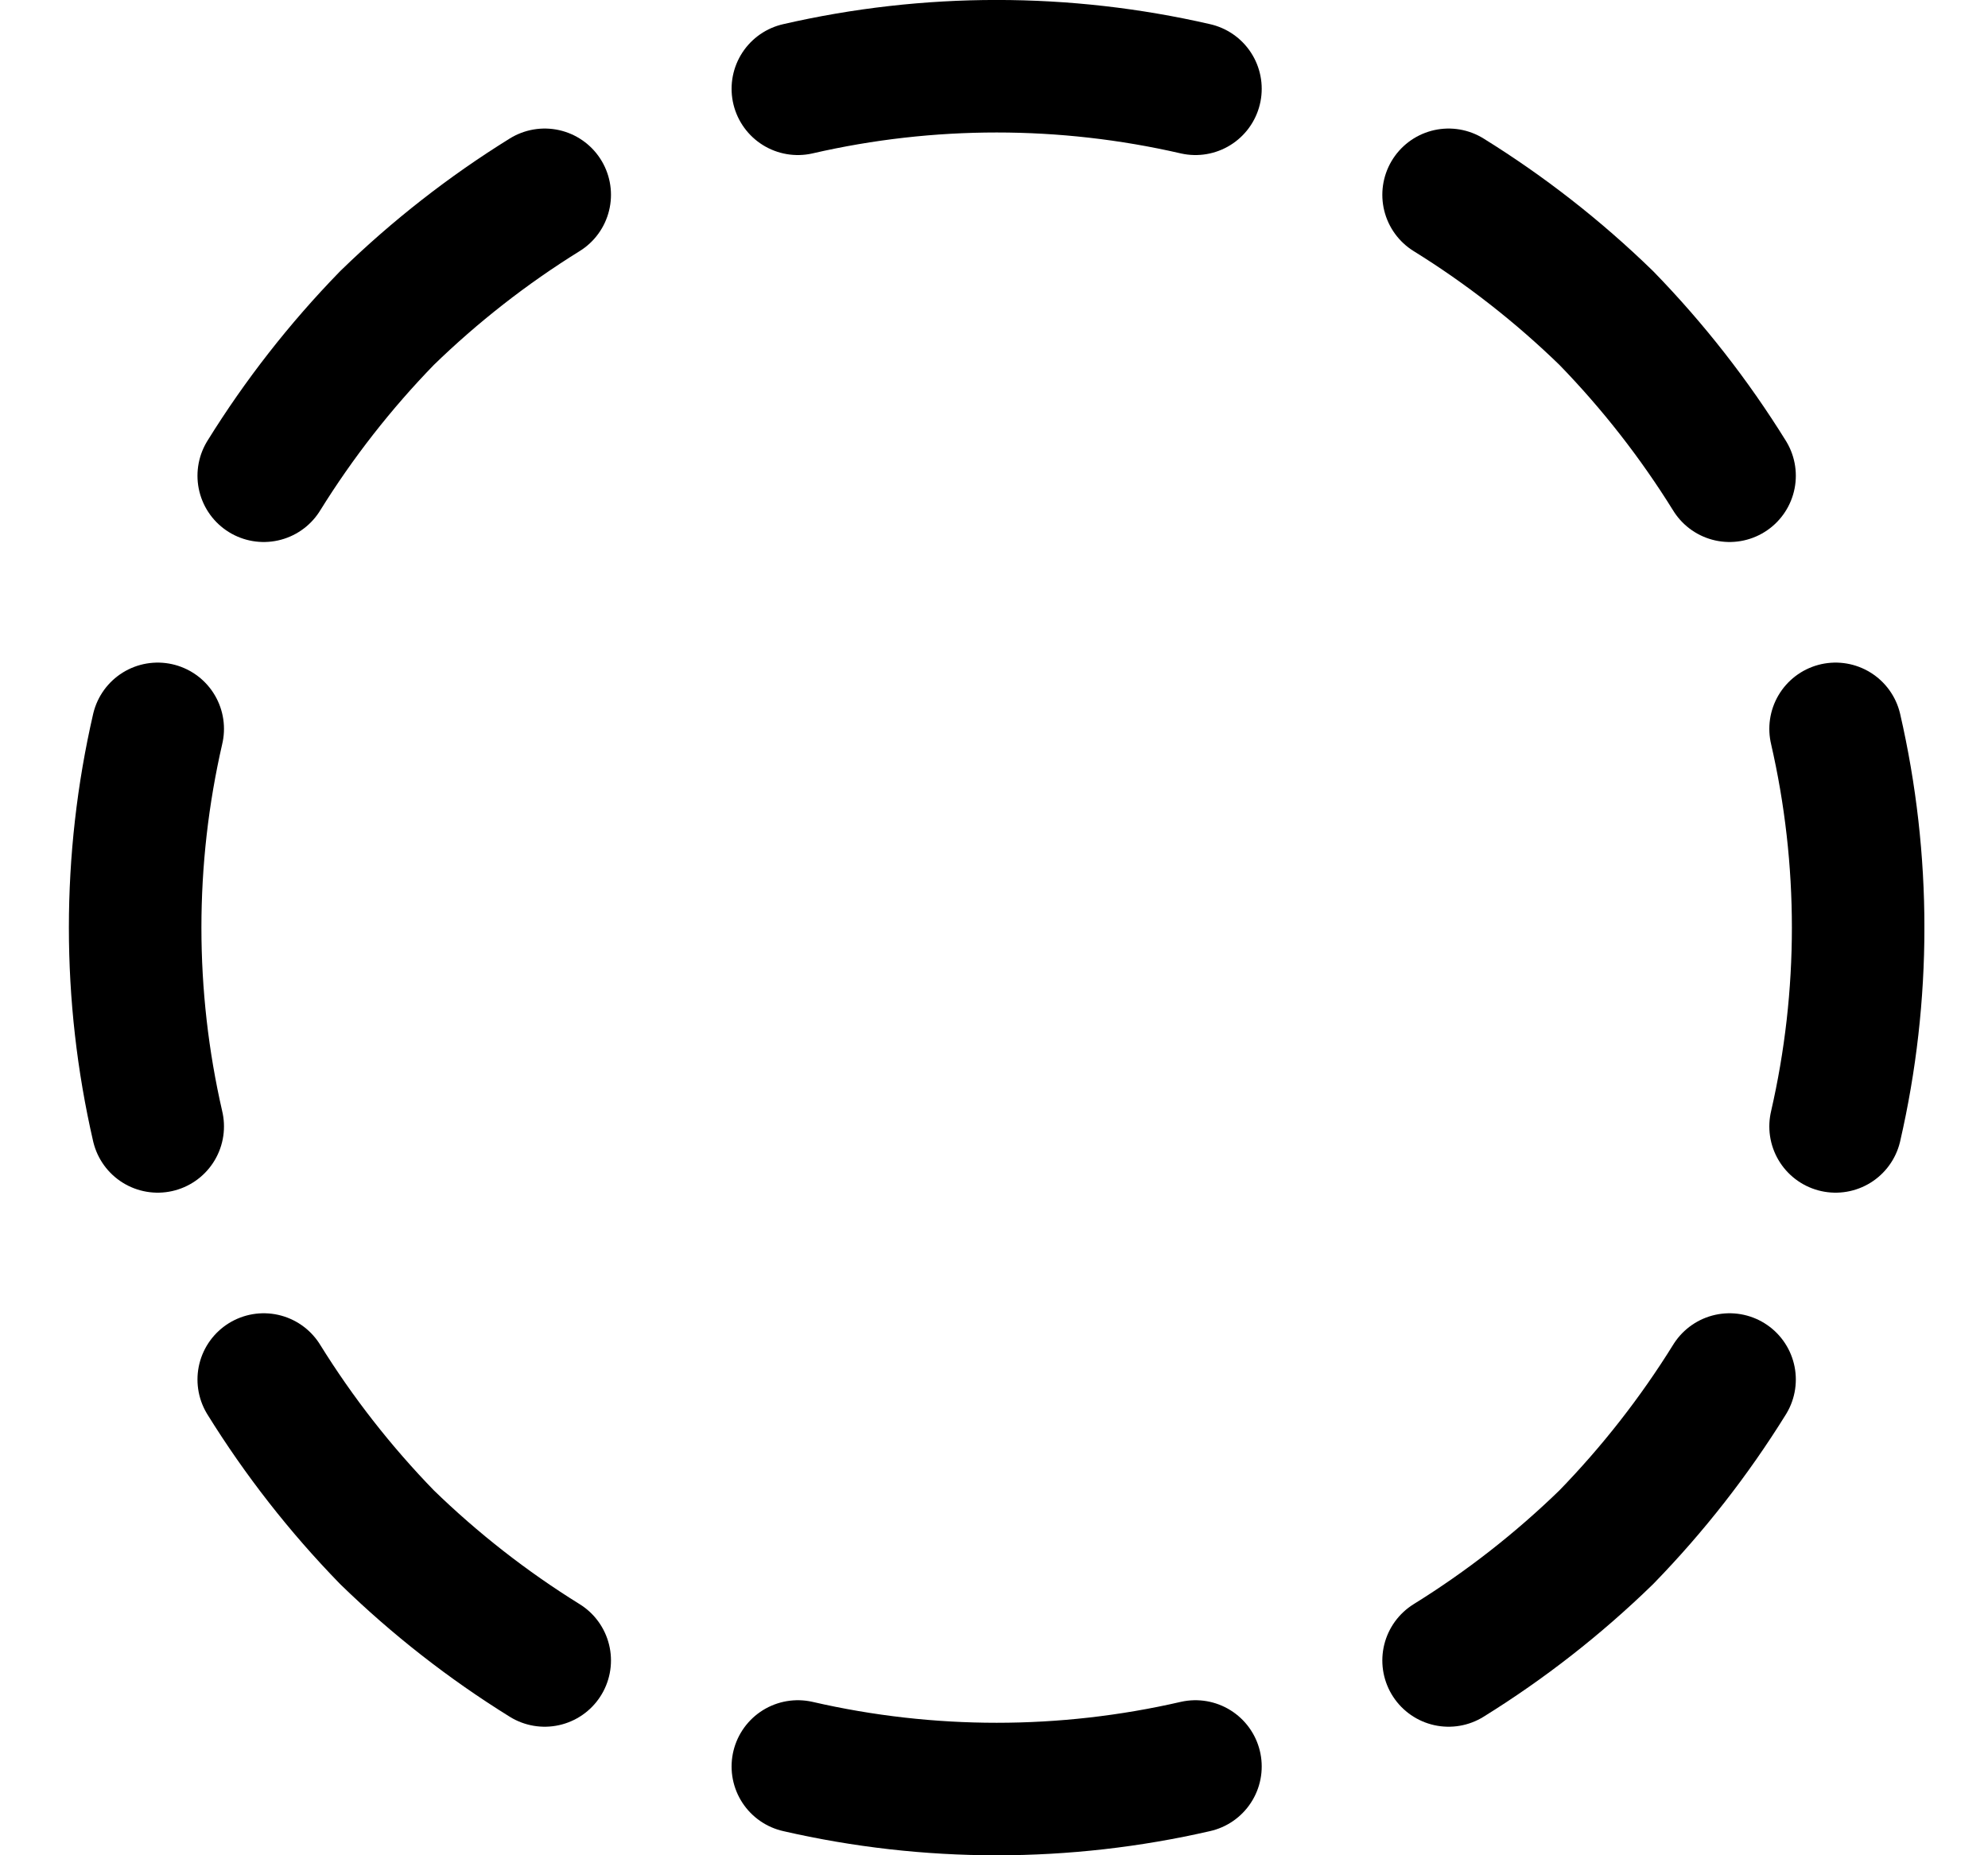 <svg width="15" height="14" viewBox="0 0 15 14" fill="none" xmlns="http://www.w3.org/2000/svg">
<g clip-path="url(#clip0_2002_760)">
<path d="M9.02 0.67C8.033 0.443 7.007 0.443 6.02 0.67" stroke="black" stroke-linecap="round" stroke-linejoin="round"/>
<path d="M4.11 1.47C3.681 1.736 3.282 2.048 2.92 2.4C2.568 2.762 2.256 3.161 1.99 3.59" stroke="black" stroke-linecap="round" stroke-linejoin="round"/>
<path d="M1.19 5.5C0.963 6.487 0.963 7.513 1.19 8.5" stroke="black" stroke-linecap="round" stroke-linejoin="round"/>
<path d="M1.99 10.41C2.256 10.839 2.568 11.238 2.92 11.6C3.282 11.952 3.681 12.264 4.11 12.53" stroke="black" stroke-linecap="round" stroke-linejoin="round"/>
<path d="M6.02 13.33C7.007 13.557 8.033 13.557 9.02 13.33" stroke="black" stroke-linecap="round" stroke-linejoin="round"/>
<path d="M10.93 12.53C11.359 12.264 11.758 11.952 12.12 11.6C12.472 11.238 12.784 10.839 13.05 10.41" stroke="black" stroke-linecap="round" stroke-linejoin="round"/>
<path d="M13.85 8.5C14.077 7.513 14.077 6.487 13.85 5.5" stroke="black" stroke-linecap="round" stroke-linejoin="round"/>
<path d="M13.05 3.59C12.784 3.161 12.472 2.762 12.12 2.4C11.758 2.048 11.359 1.736 10.93 1.47" stroke="black" stroke-linecap="round" stroke-linejoin="round"/>
</g>
<defs>
<clipPath id="clip0_2002_760">
<rect width="14" height="14" fill="white" transform="translate(0.52)"/>
</clipPath>
</defs>
</svg>
